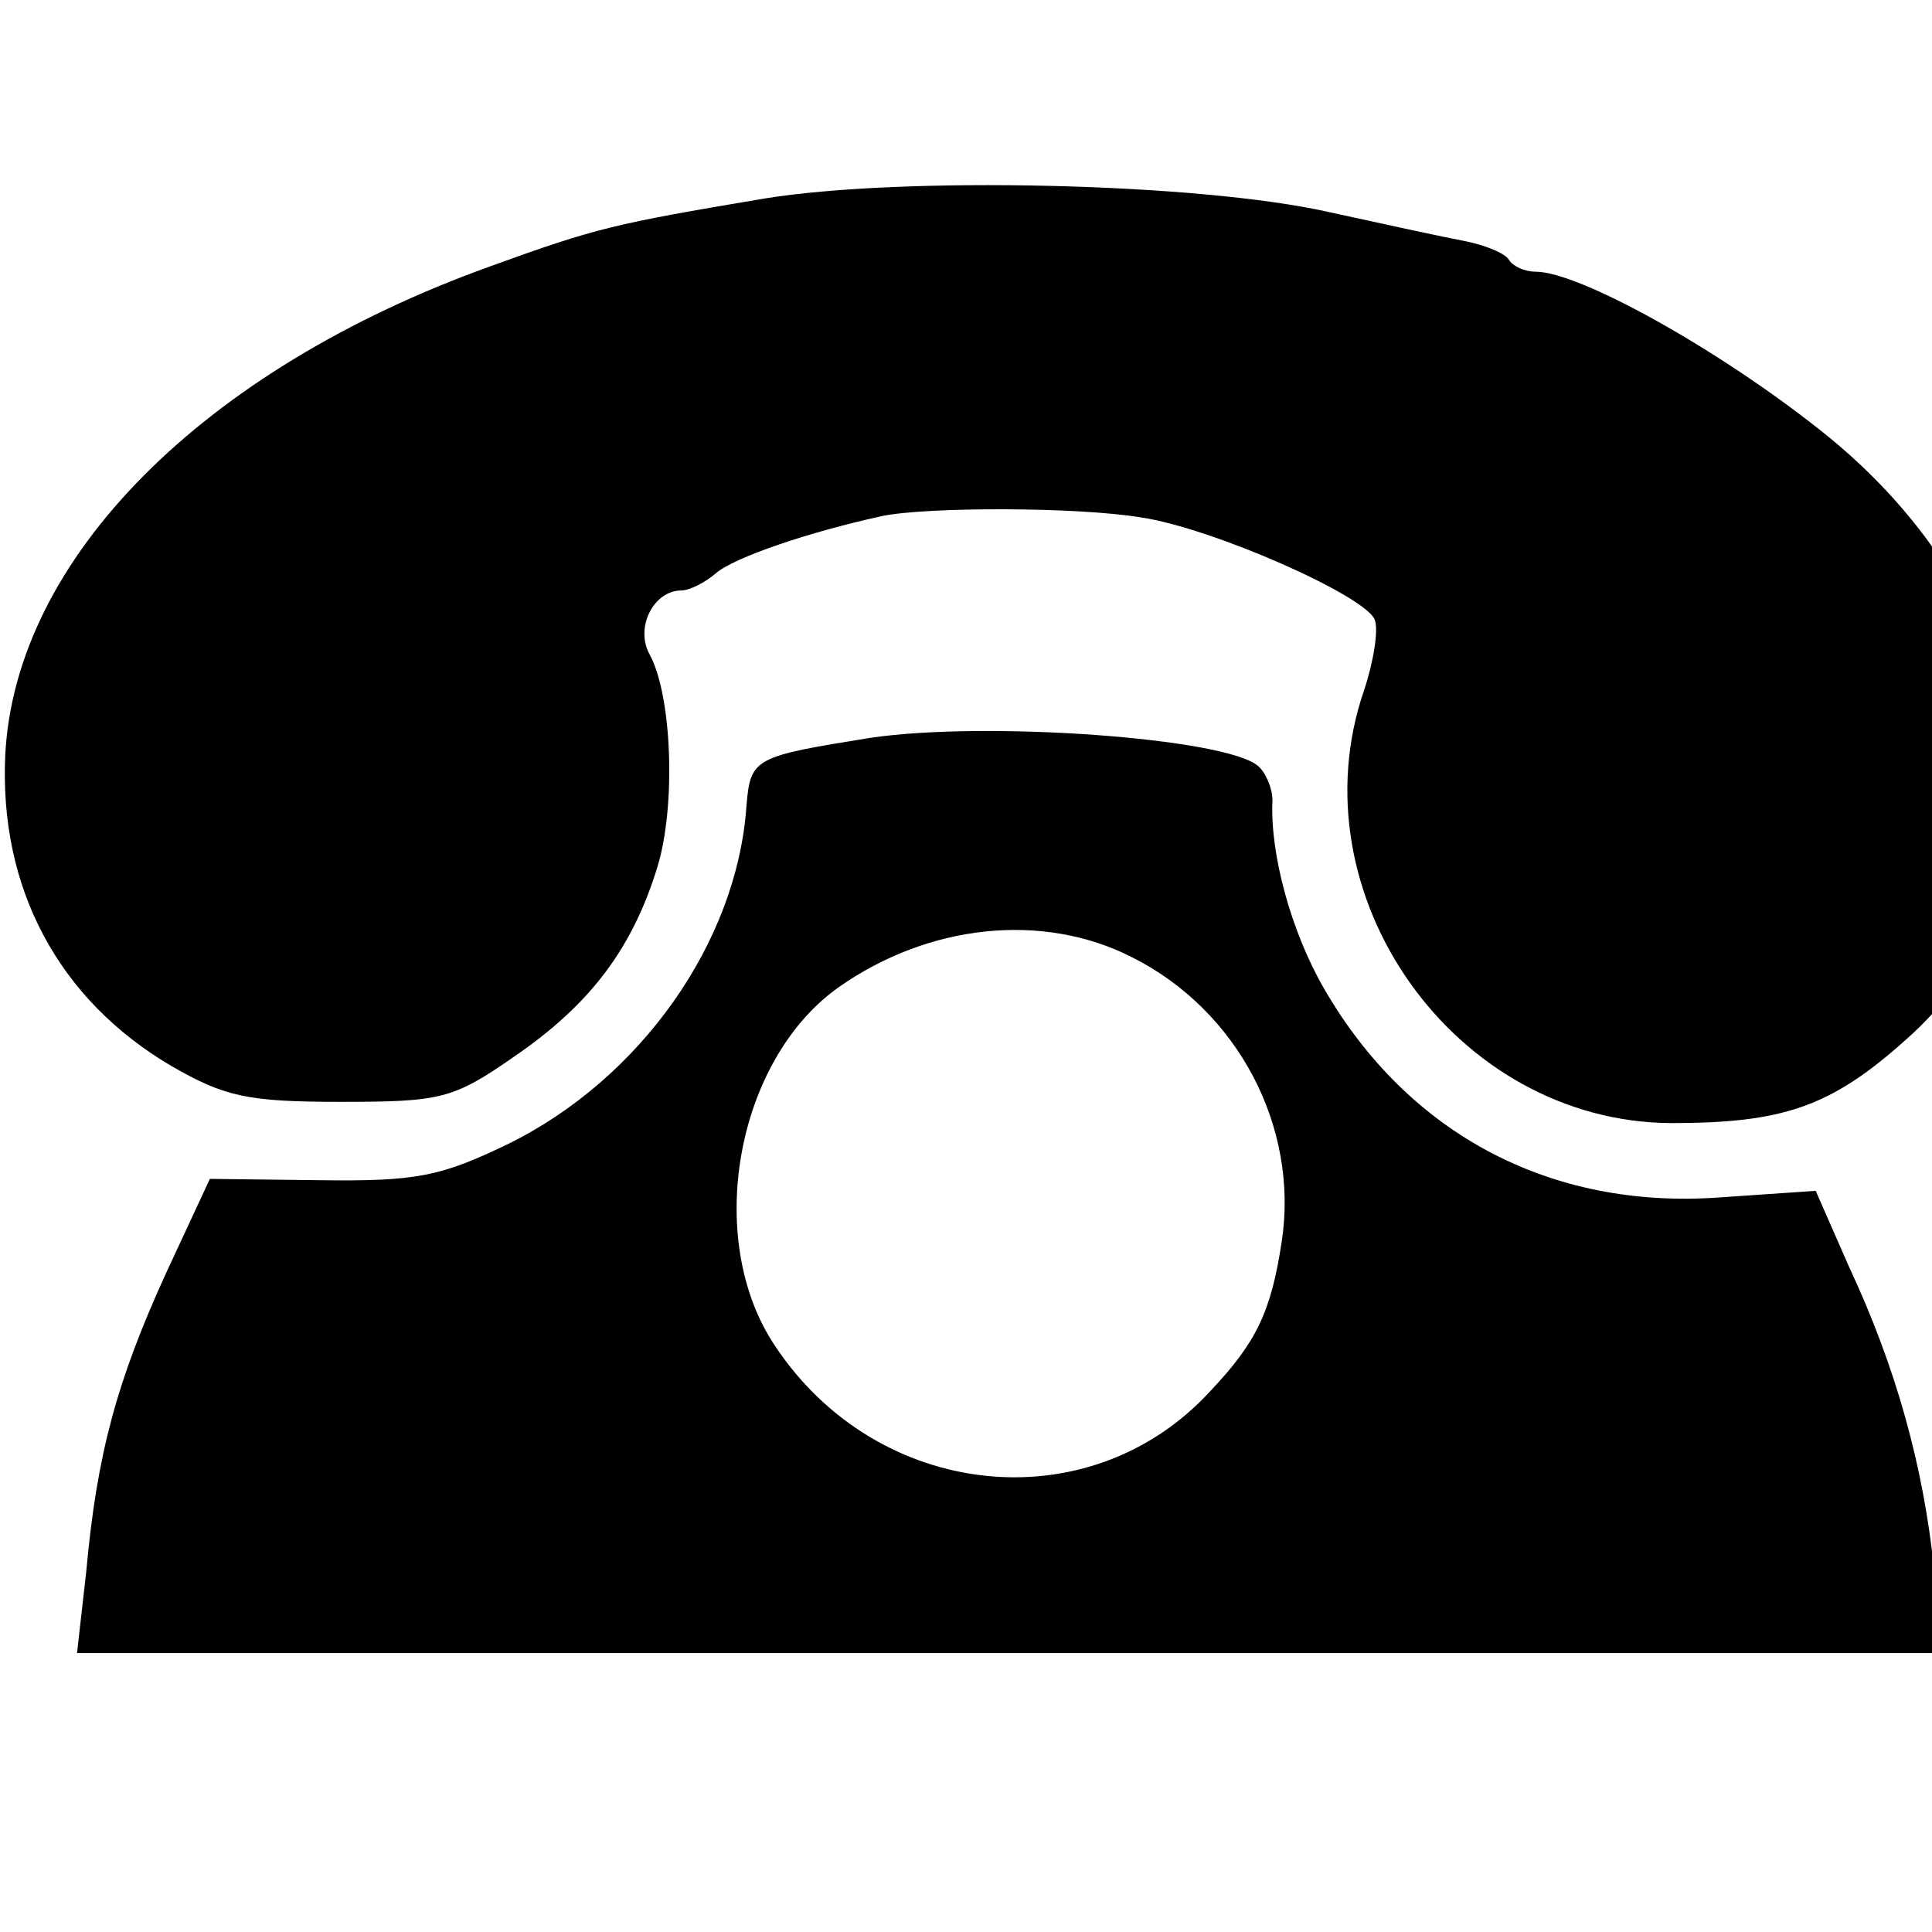 <?xml version="1.0" standalone="no"?>
<!DOCTYPE svg PUBLIC "-//W3C//DTD SVG 20010904//EN"
 "http://www.w3.org/TR/2001/REC-SVG-20010904/DTD/svg10.dtd">
<svg version="1.0" xmlns="http://www.w3.org/2000/svg"
 width="16pt" height="16pt" viewBox="0 0 16 16"
 preserveAspectRatio="xMidYMid meet">
<g transform="translate(0,16) scale(0.011,-0.011)"
fill="#000000" stroke="none">
<path d="M575 1305 c-113 -19 -126 -22 -206 -51 -217 -78 -357 -220 -365 -367
-5 -101 40 -185 125 -235 40 -23 57 -27 127 -27 76 0 85 2 131 34 57 39 89 81
108 143 14 46 11 129 -6 160 -11 20 3 48 24 48 6 0 18 6 26 13 14 12 70 31
125 43 33 7 147 7 195 -1 54 -8 169 -59 176 -77 3 -8 -1 -32 -8 -53 -53 -154
68 -325 231 -326 84 0 120 12 176 62 134 117 105 327 -64 460 -77 61 -181 119
-214 119 -8 0 -17 4 -20 9 -3 5 -18 11 -33 14 -16 3 -62 13 -103 22 -98 22
-321 27 -425 10z"/>
<path d="M655 899 c-87 -14 -90 -15 -93 -51 -7 -103 -80 -206 -180 -255 -50
-24 -68 -28 -141 -27 l-83 1 -33 -71 c-37 -81 -52 -136 -60 -224 l-7 -62 702
0 702 0 -6 64 c-8 76 -28 150 -64 227 l-25 57 -73 -5 c-127 -9 -234 48 -297
157 -25 43 -41 102 -39 142 0 9 -5 21 -11 26 -25 21 -205 34 -292 21z m197
-165 c80 -40 126 -128 113 -214 -8 -53 -19 -76 -54 -113 -91 -99 -251 -82
-328 35 -53 80 -29 214 48 269 68 48 154 57 221 23z"/>
</g>
</svg>
